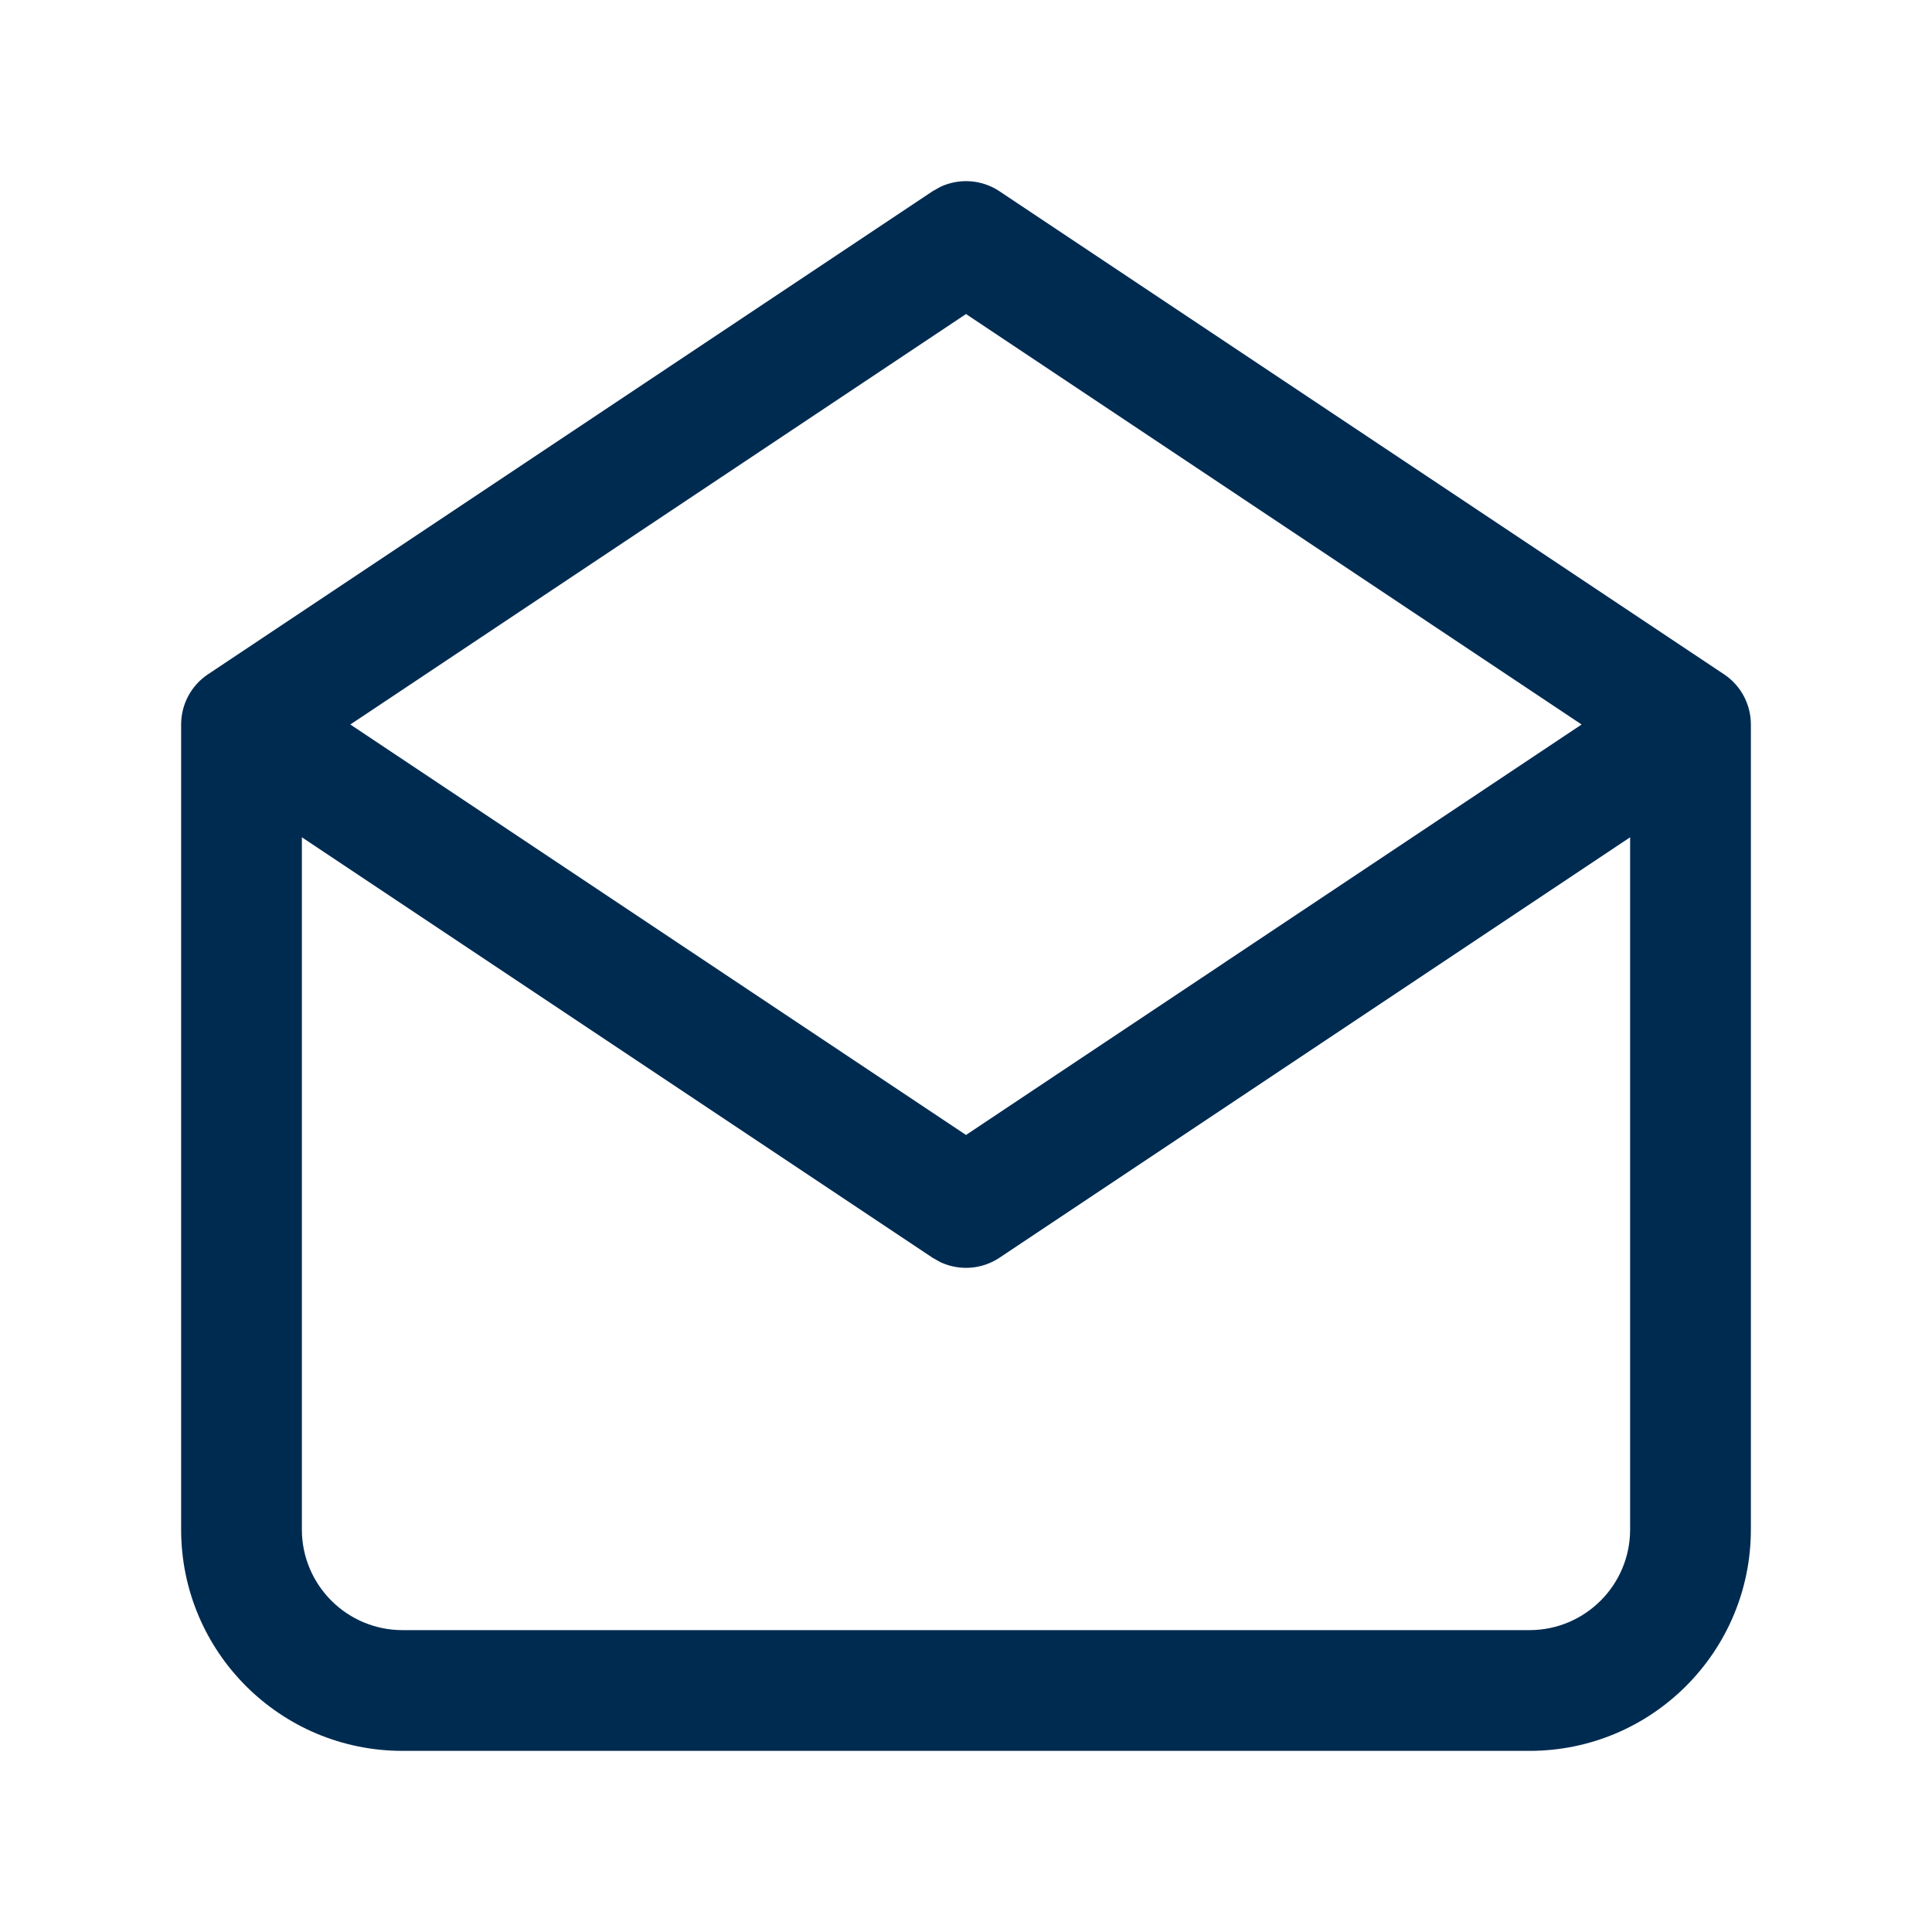 <svg width="24" height="24" viewBox="0 0 24 24" fill="none" xmlns="http://www.w3.org/2000/svg">
<path d="M20.25,10.401l-7.834,5.223c-0.221,0.147 -0.499,0.165 -0.734,0.055l-0.098,-0.055l-7.834,-5.223v8.599c0,0.69 0.56,1.25 1.25,1.25h14c0.69,0 1.25,-0.56 1.25,-1.25zM4.352,9l7.648,5.099l7.647,-5.099l-7.647,-5.099zM21.75,19c0,1.519 -1.231,2.75 -2.75,2.75h-14c-1.519,0 -2.75,-1.231 -2.75,-2.75v-10c0,-0.251 0.125,-0.485 0.334,-0.624l9,-6l0.098,-0.055c0.235,-0.11 0.514,-0.092 0.734,0.055l9,6c0.209,0.139 0.334,0.373 0.334,0.624z" fill="#002B51"/>
</svg>
